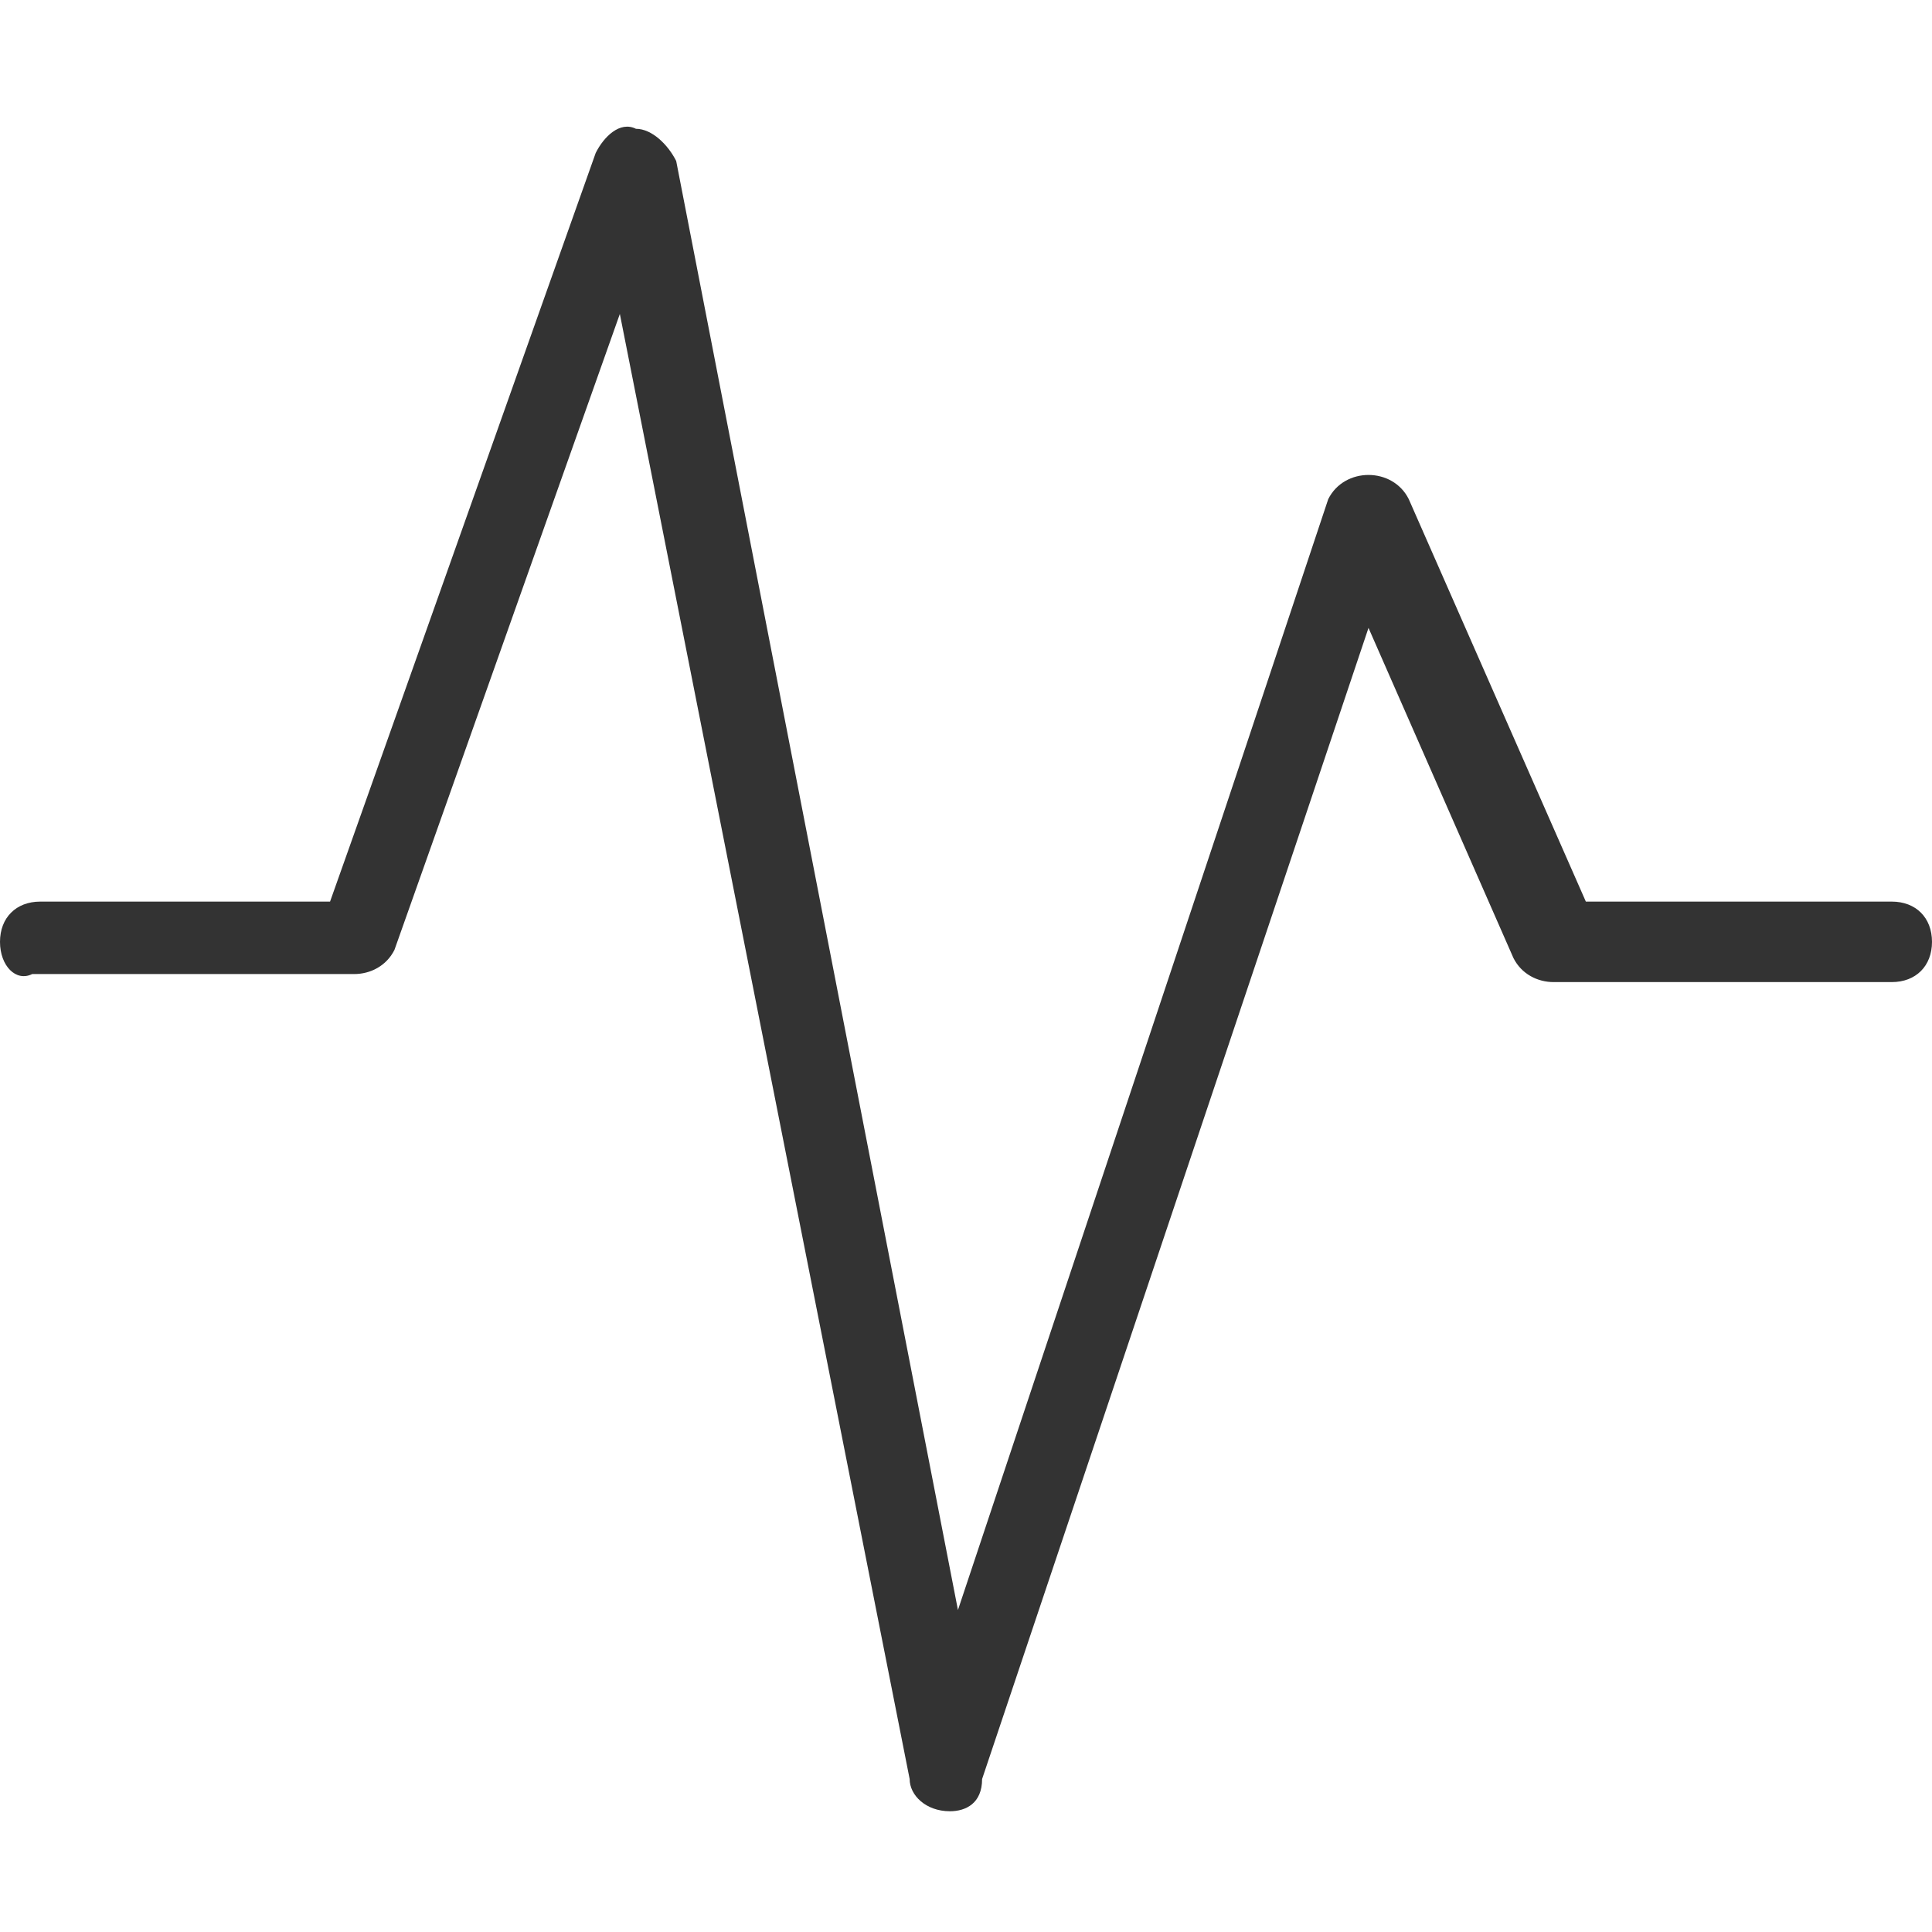 <?xml version="1.0" encoding="utf-8"?>
<!-- Generator: Adobe Illustrator 22.1.0, SVG Export Plug-In . SVG Version: 6.00 Build 0)  -->
<svg version="1.1" id="Layer_4" xmlns="http://www.w3.org/2000/svg" xmlns:xlink="http://www.w3.org/1999/xlink" x="0px" y="0px"
	 viewBox="0 0 24 24" style="enable-background:new 0 0 24 24;" xml:space="preserve">
<style type="text/css">
	.st0{fill:#333333;}
</style>
<g>
	<path class="st0" d="M11.8,22.5C11.8,22.5,11.8,22.5,11.8,22.5c-0.3,0-0.5-0.2-0.5-0.4L7.7,3.9l-2.8,7.9c-0.1,0.2-0.3,0.3-0.5,0.3
		h-4C0.2,12.2,0,12,0,11.7c0-0.3,0.2-0.5,0.5-0.5h3.6l3.3-9.3c0.1-0.2,0.3-0.4,0.5-0.3c0.2,0,0.4,0.2,0.5,0.4L11.9,20l4.6-13.8
		C16.6,6,16.8,5.9,17,5.9c0.2,0,0.4,0.1,0.5,0.3l2.2,5h3.8c0.3,0,0.5,0.2,0.5,0.5c0,0.3-0.2,0.5-0.5,0.5h-4.2
		c-0.2,0-0.4-0.1-0.5-0.3l-1.8-4.1l-4.8,14.3C12.2,22.4,12,22.5,11.8,22.5z"/>
</g>
</svg>
